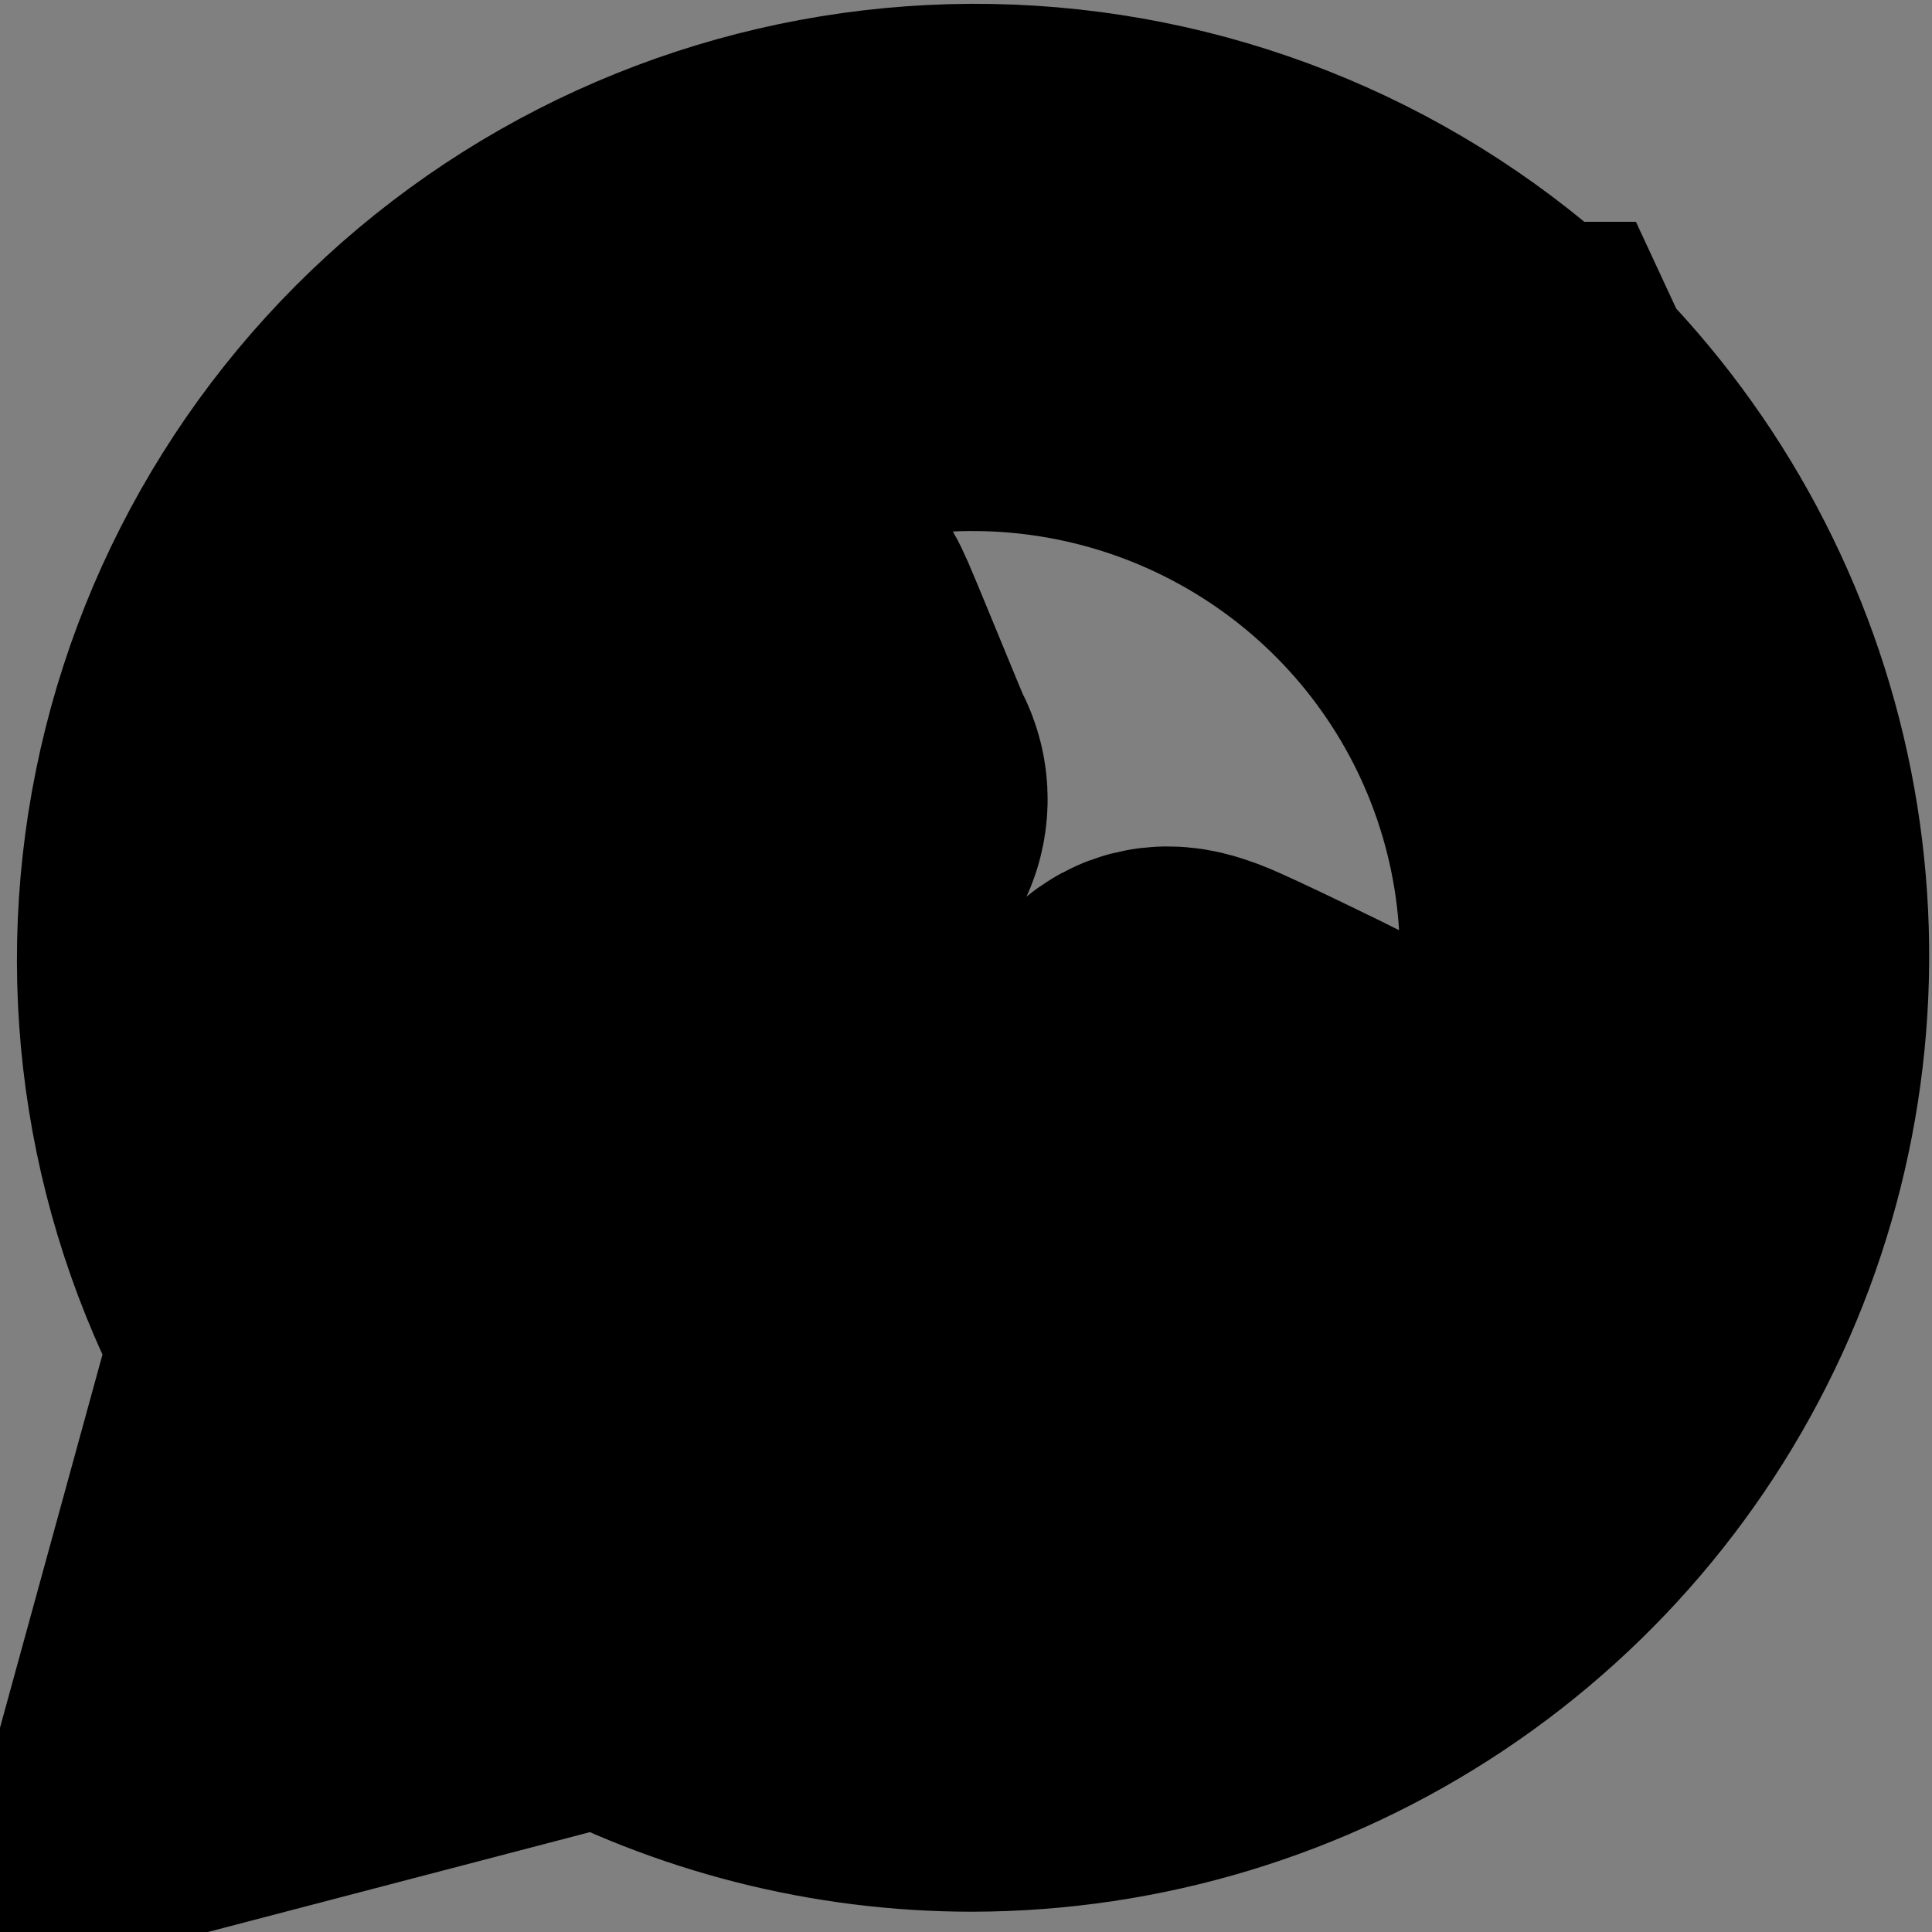 <svg width="48" height="48" xmlns="http://www.w3.org/2000/svg" fill="none">
 <rect width="100%" height="100%" fill="#808080" stroke="none"/>
 <g>
  <title>Layer 1</title>
  <path stroke="null" stroke-width="10" fill-rule="evenodd" clip-rule="evenodd" d="m37.454,10.513c-3.231,-3.185 -7.509,-5.096 -12.043,-5.381c-4.534,-0.285 -9.019,1.077 -12.625,3.832c-3.606,2.756 -6.089,6.719 -6.991,11.159c-0.902,4.439 -0.162,9.054 2.084,12.991l-2.665,9.705l9.962,-2.604c2.755,1.497 5.842,2.282 8.98,2.281l0,0c3.714,-0.007 7.343,-1.109 10.429,-3.169c3.086,-2.06 5.492,-4.984 6.913,-8.405c1.422,-3.421 1.795,-7.184 1.074,-10.817c-0.721,-3.632 -2.504,-6.97 -5.126,-9.594l0.007,0zm-13.292,28.821c-2.797,-0 -5.542,-0.75 -7.948,-2.17l-0.571,-0.347l-5.921,1.545l1.581,-5.733l-0.369,-0.587c-1.841,-2.924 -2.655,-6.374 -2.315,-9.809c0.341,-3.435 1.816,-6.66 4.196,-9.168c2.379,-2.508 5.527,-4.156 8.948,-4.687c3.421,-0.53 6.923,0.088 9.953,1.758c3.031,1.67 5.419,4.296 6.789,7.466c1.37,3.17 1.645,6.704 0.781,10.047c-0.864,3.343 -2.818,6.304 -5.554,8.42c-2.736,2.115 -6.1,3.264 -9.563,3.266l-0.007,0zm8.551,-11.66c-0.467,-0.236 -2.786,-1.368 -3.208,-1.524c-0.421,-0.156 -0.742,-0.233 -1.045,0.236c-0.303,0.469 -1.212,1.521 -1.487,1.833c-0.275,0.313 -0.547,0.347 -1.017,0.118c-1.381,-0.546 -2.658,-1.326 -3.772,-2.306c-1.026,-0.947 -1.906,-2.04 -2.612,-3.243c-0.272,-0.469 -0.028,-0.722 0.205,-0.955c0.233,-0.233 0.47,-0.545 0.697,-0.819c0.193,-0.237 0.35,-0.5 0.467,-0.781c0.063,-0.129 0.092,-0.271 0.086,-0.415c-0.007,-0.143 -0.049,-0.282 -0.124,-0.405c-0.115,-0.236 -1.045,-2.538 -1.445,-3.472c-0.401,-0.934 -0.77,-0.788 -1.045,-0.802c-0.275,-0.014 -0.585,0 -0.899,0c-0.238,0.006 -0.472,0.062 -0.687,0.163c-0.215,0.101 -0.407,0.245 -0.564,0.424c-0.529,0.495 -0.95,1.094 -1.236,1.759c-0.286,0.665 -0.431,1.382 -0.425,2.106c0,2.306 1.682,4.514 1.916,4.841c0.233,0.326 3.313,5.042 8.011,7.07c0.873,0.376 1.766,0.705 2.675,0.986c0.958,0.289 1.971,0.352 2.957,0.184c0.902,-0.135 2.786,-1.132 3.17,-2.226c0.383,-1.094 0.39,-2.031 0.275,-2.226c-0.115,-0.194 -0.408,-0.313 -0.892,-0.545z" fill="white" id="svg_2"/>
 </g>

</svg>